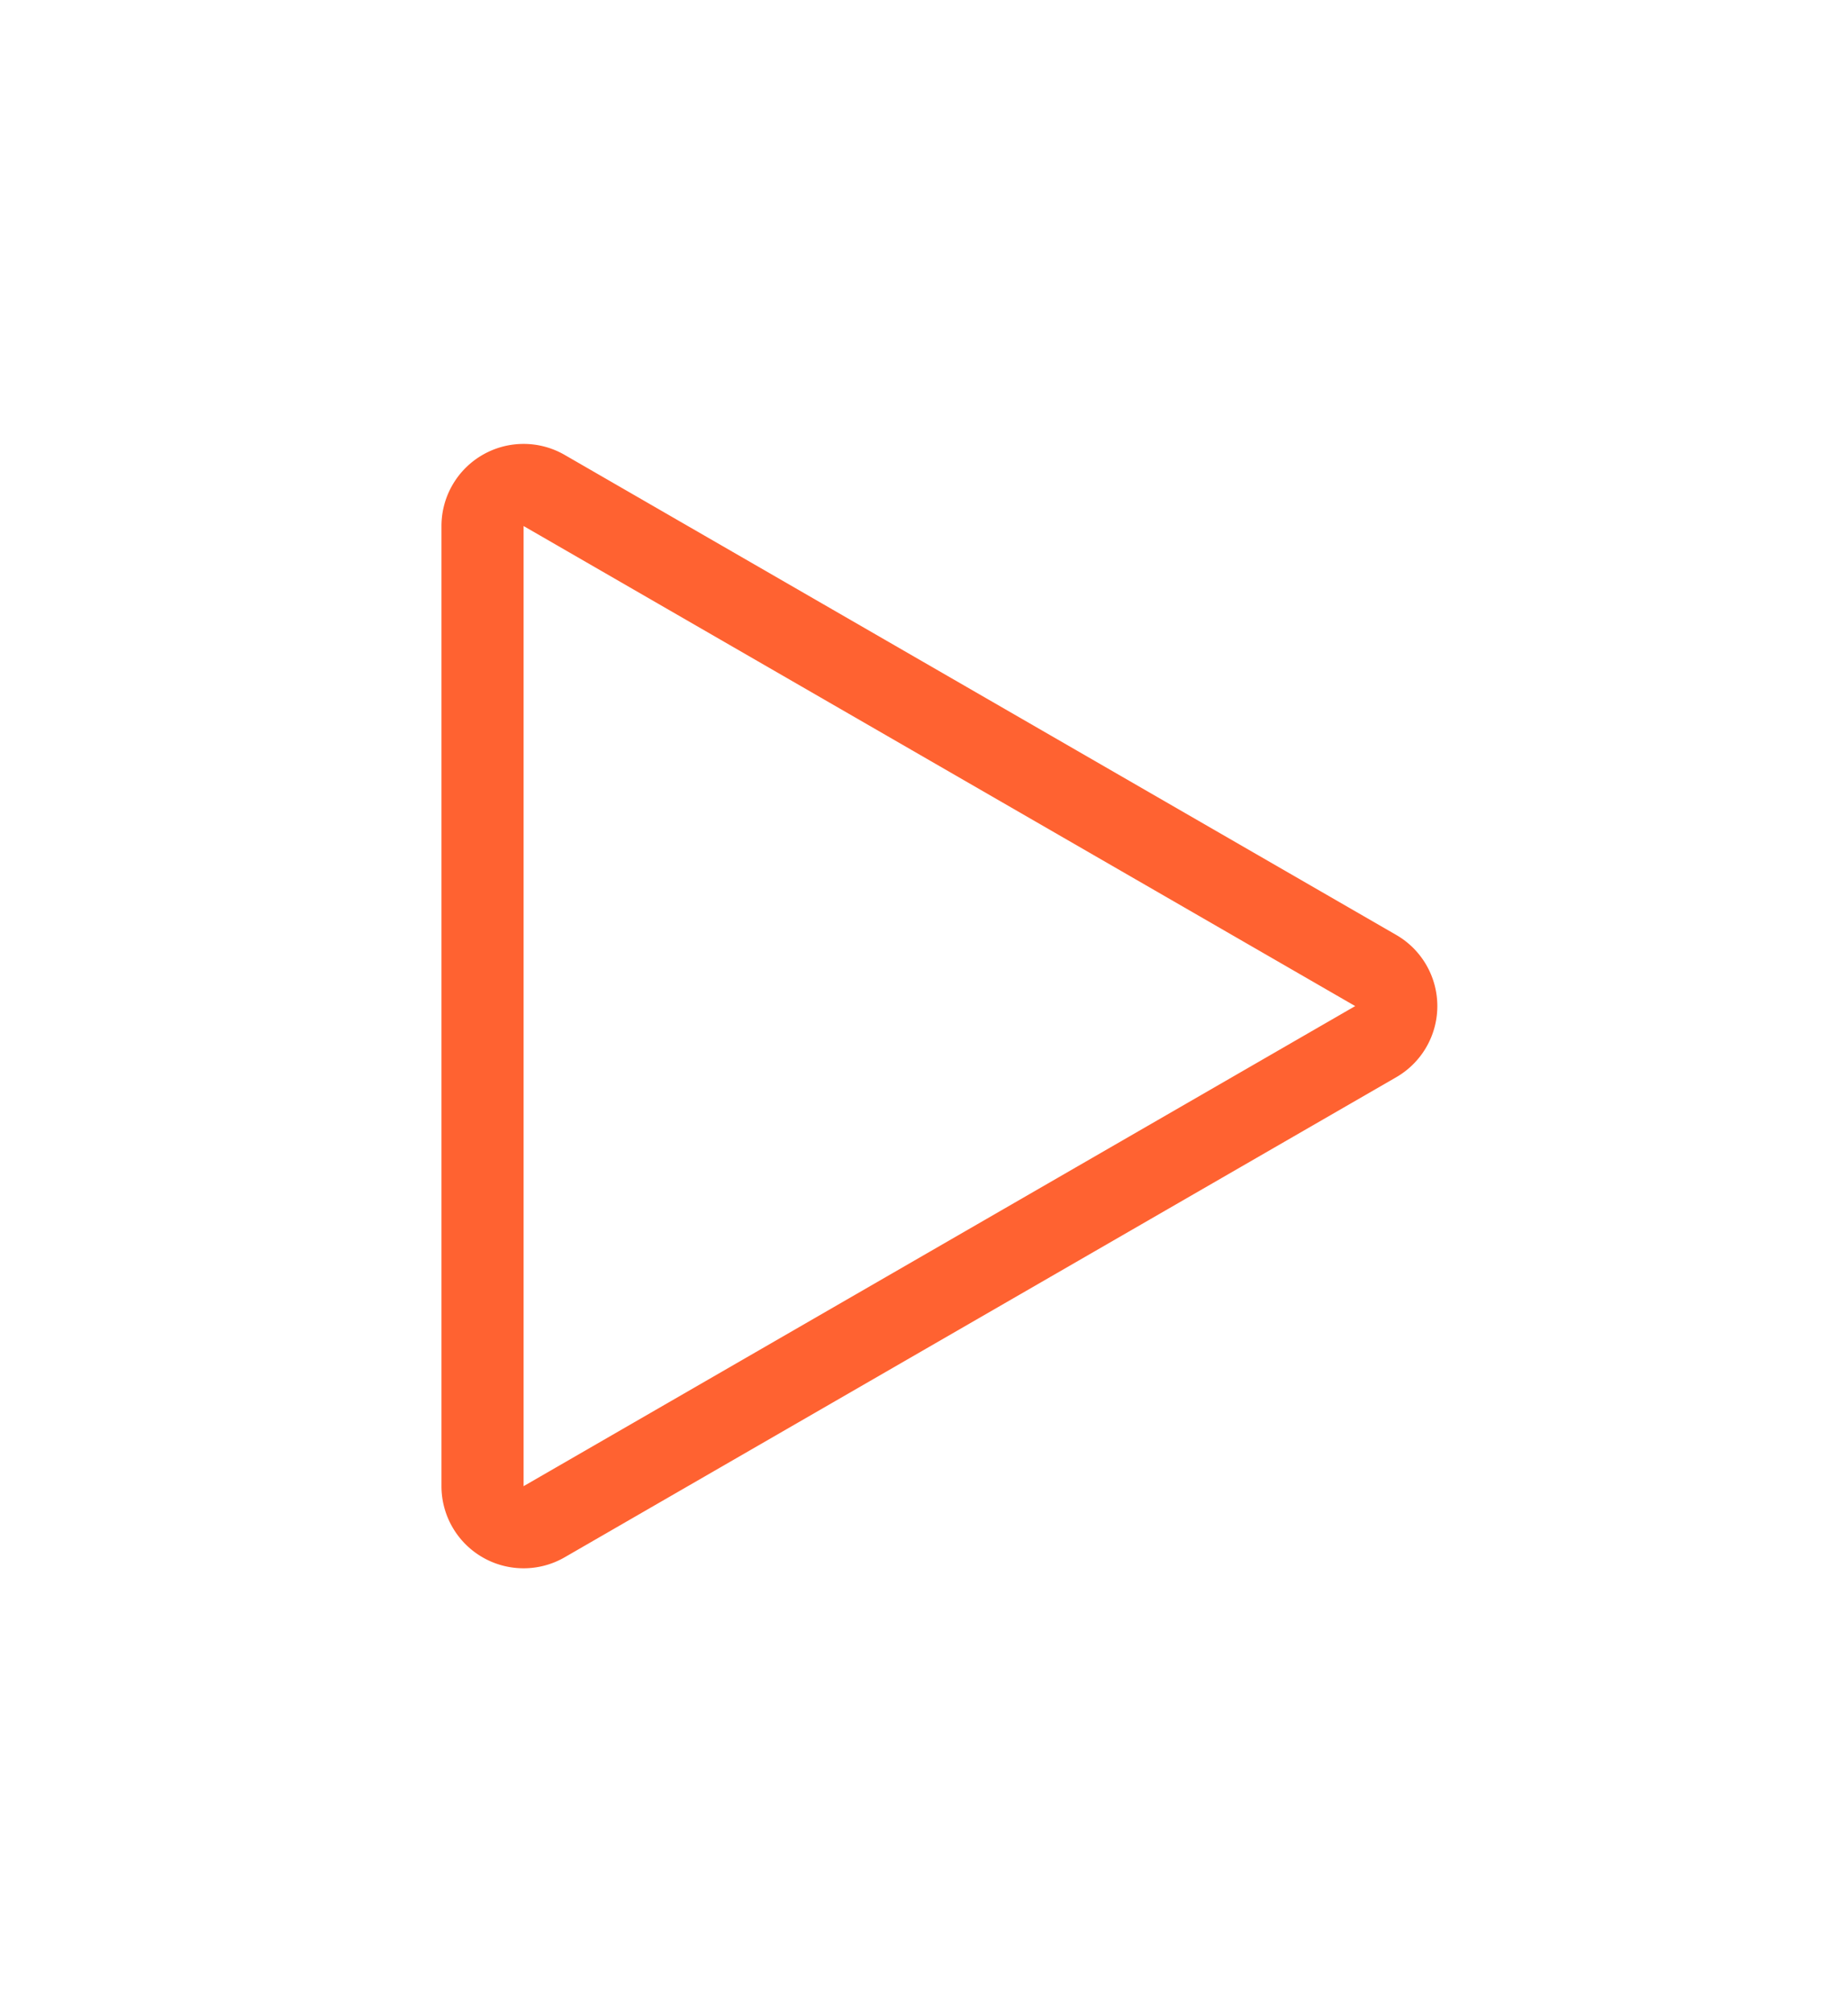 <svg width="45" height="49" fill="none" xmlns="http://www.w3.org/2000/svg"><g filter="url(#filter0_d)"><path d="M33.5 18.634a1 1 0 010 1.732L13.25 32.057a1 1 0 01-1.5-.866V7.81a1 1 0 011.5-.866l20.25 11.69z" stroke="#FF6231" stroke-width="2"/></g><defs><filter id="filter0_d" x=".75" y=".806" width="44.25" height="47.389" filterUnits="userSpaceOnUse" color-interpolation-filters="sRGB"><feFlood flood-opacity="0" result="BackgroundImageFix"/><feColorMatrix in="SourceAlpha" values="0 0 0 0 0 0 0 0 0 0 0 0 0 0 0 0 0 0 127 0"/><feOffset dy="5"/><feGaussianBlur stdDeviation="5"/><feColorMatrix values="0 0 0 0 0.988 0 0 0 0 0.408 0 0 0 0 0.227 0 0 0 0.25 0"/><feBlend in2="BackgroundImageFix" result="effect1_dropShadow"/><feBlend in="SourceGraphic" in2="effect1_dropShadow" result="shape"/></filter></defs></svg>